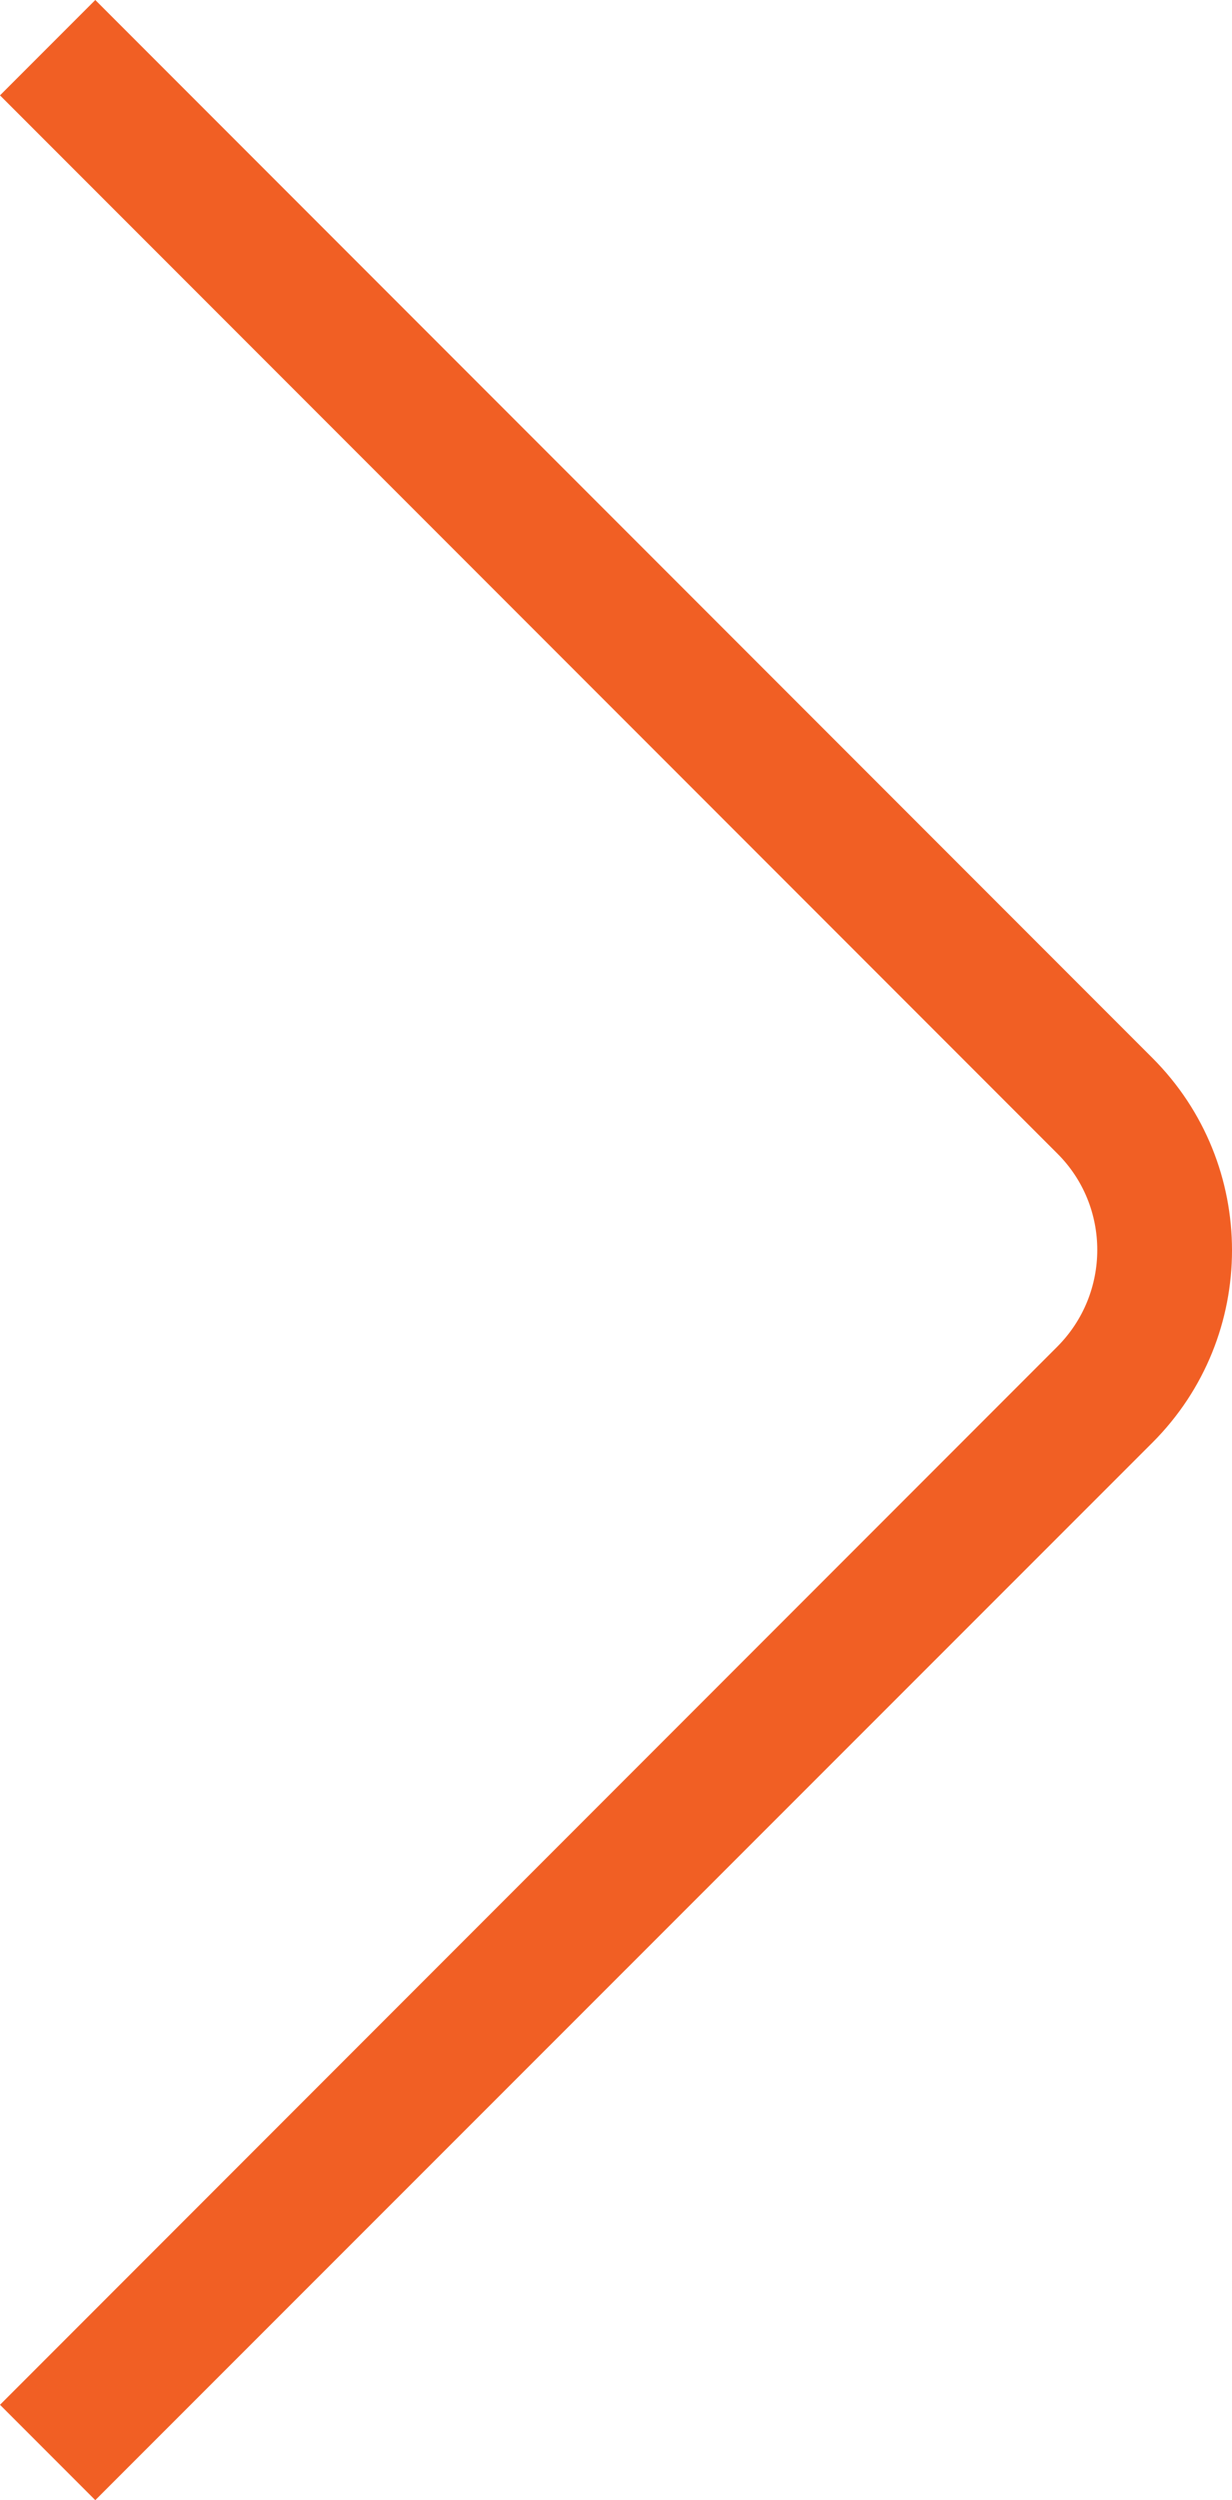 <?xml version="1.0" encoding="UTF-8"?><svg xmlns="http://www.w3.org/2000/svg" viewBox="0 0 27.41 55.58"><defs><style>.d{fill:#f15f24;}</style></defs><g id="a"/><g id="b"><g id="c"><path class="d" d="M2.12,55.58l-2.12-2.12L23.52,29.94c1.19-1.19,1.19-3.12,0-4.3L0,2.12,2.12,0,25.64,23.52c2.36,2.36,2.36,6.19,0,8.55L2.12,55.58Z"/></g></g></svg>
